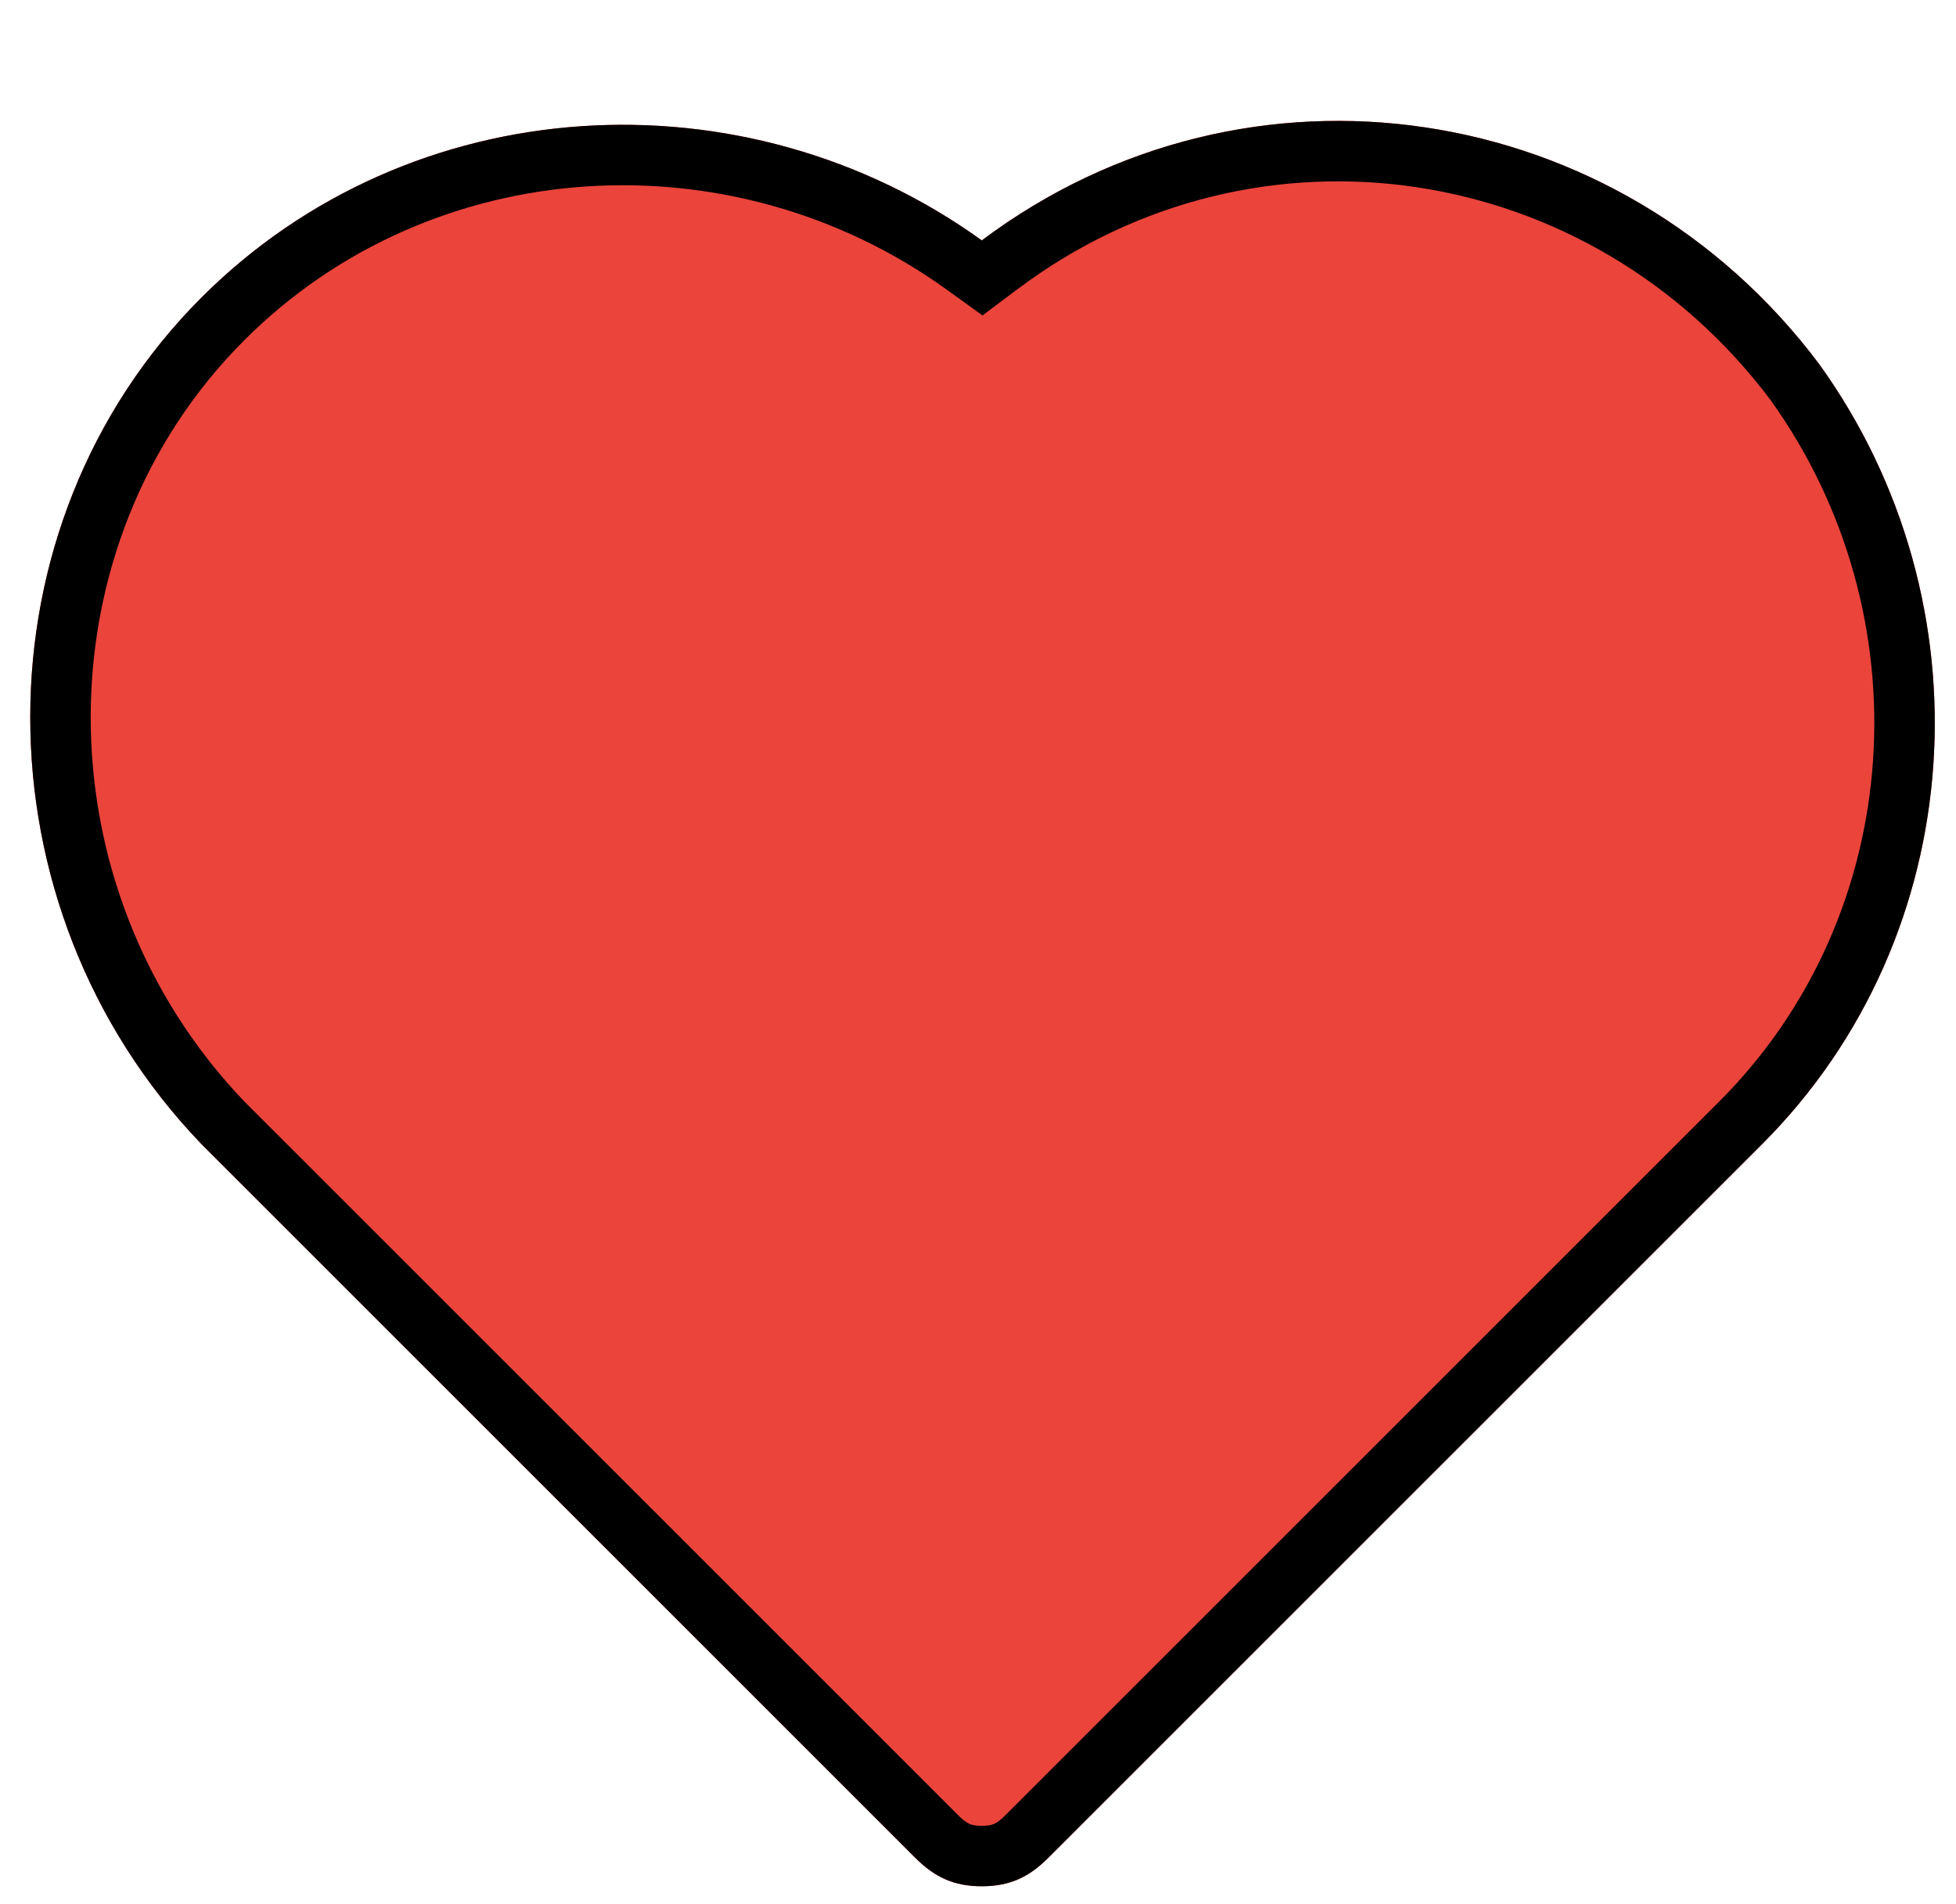 <svg width="76" height="74" viewBox="0 0 76 74" fill="none" xmlns="http://www.w3.org/2000/svg">
<g filter="url(#filter0_d_4022_10487)">
<path d="M69.508 9.451C61.744 -0.902 47.325 -3.12 36.972 4.644C27.729 -2.011 14.789 -1.271 6.655 6.862C-2.218 15.736 -2.218 30.525 6.655 39.768L34.384 67.497C35.124 68.237 35.863 68.606 36.972 68.606C38.081 68.606 38.821 68.237 39.56 67.497L67.29 39.768C75.423 31.634 76.163 18.694 69.508 9.451Z" fill="#EA443B"/>
<path d="M36.286 5.597L36.986 6.102L37.677 5.584C47.496 -1.78 61.176 0.309 68.561 10.146C74.888 18.942 74.165 31.231 66.459 38.937L38.73 66.666C38.429 66.967 38.176 67.145 37.928 67.255C37.685 67.363 37.39 67.432 36.972 67.432C36.555 67.432 36.259 67.363 36.017 67.255C35.769 67.145 35.515 66.967 35.215 66.666L7.494 38.946C-0.944 30.147 -0.917 16.096 7.486 7.693C15.194 -0.016 27.489 -0.736 36.286 5.597Z" stroke="black" stroke-width="2.349"/>
</g>
<defs>
<filter id="filter0_d_4022_10487" x="0" y="0" width="75.175" height="73.305" filterUnits="userSpaceOnUse" color-interpolation-filters="sRGB">
<feFlood flood-opacity="0" result="BackgroundImageFix"/>
<feColorMatrix in="SourceAlpha" type="matrix" values="0 0 0 0 0 0 0 0 0 0 0 0 0 0 0 0 0 0 127 0" result="hardAlpha"/>
<feOffset dx="1.175" dy="4.698"/>
<feComposite in2="hardAlpha" operator="out"/>
<feColorMatrix type="matrix" values="0 0 0 0 0 0 0 0 0 0 0 0 0 0 0 0 0 0 1 0"/>
<feBlend mode="normal" in2="BackgroundImageFix" result="effect1_dropShadow_4022_10487"/>
<feBlend mode="normal" in="SourceGraphic" in2="effect1_dropShadow_4022_10487" result="shape"/>
</filter>
</defs>
</svg>
